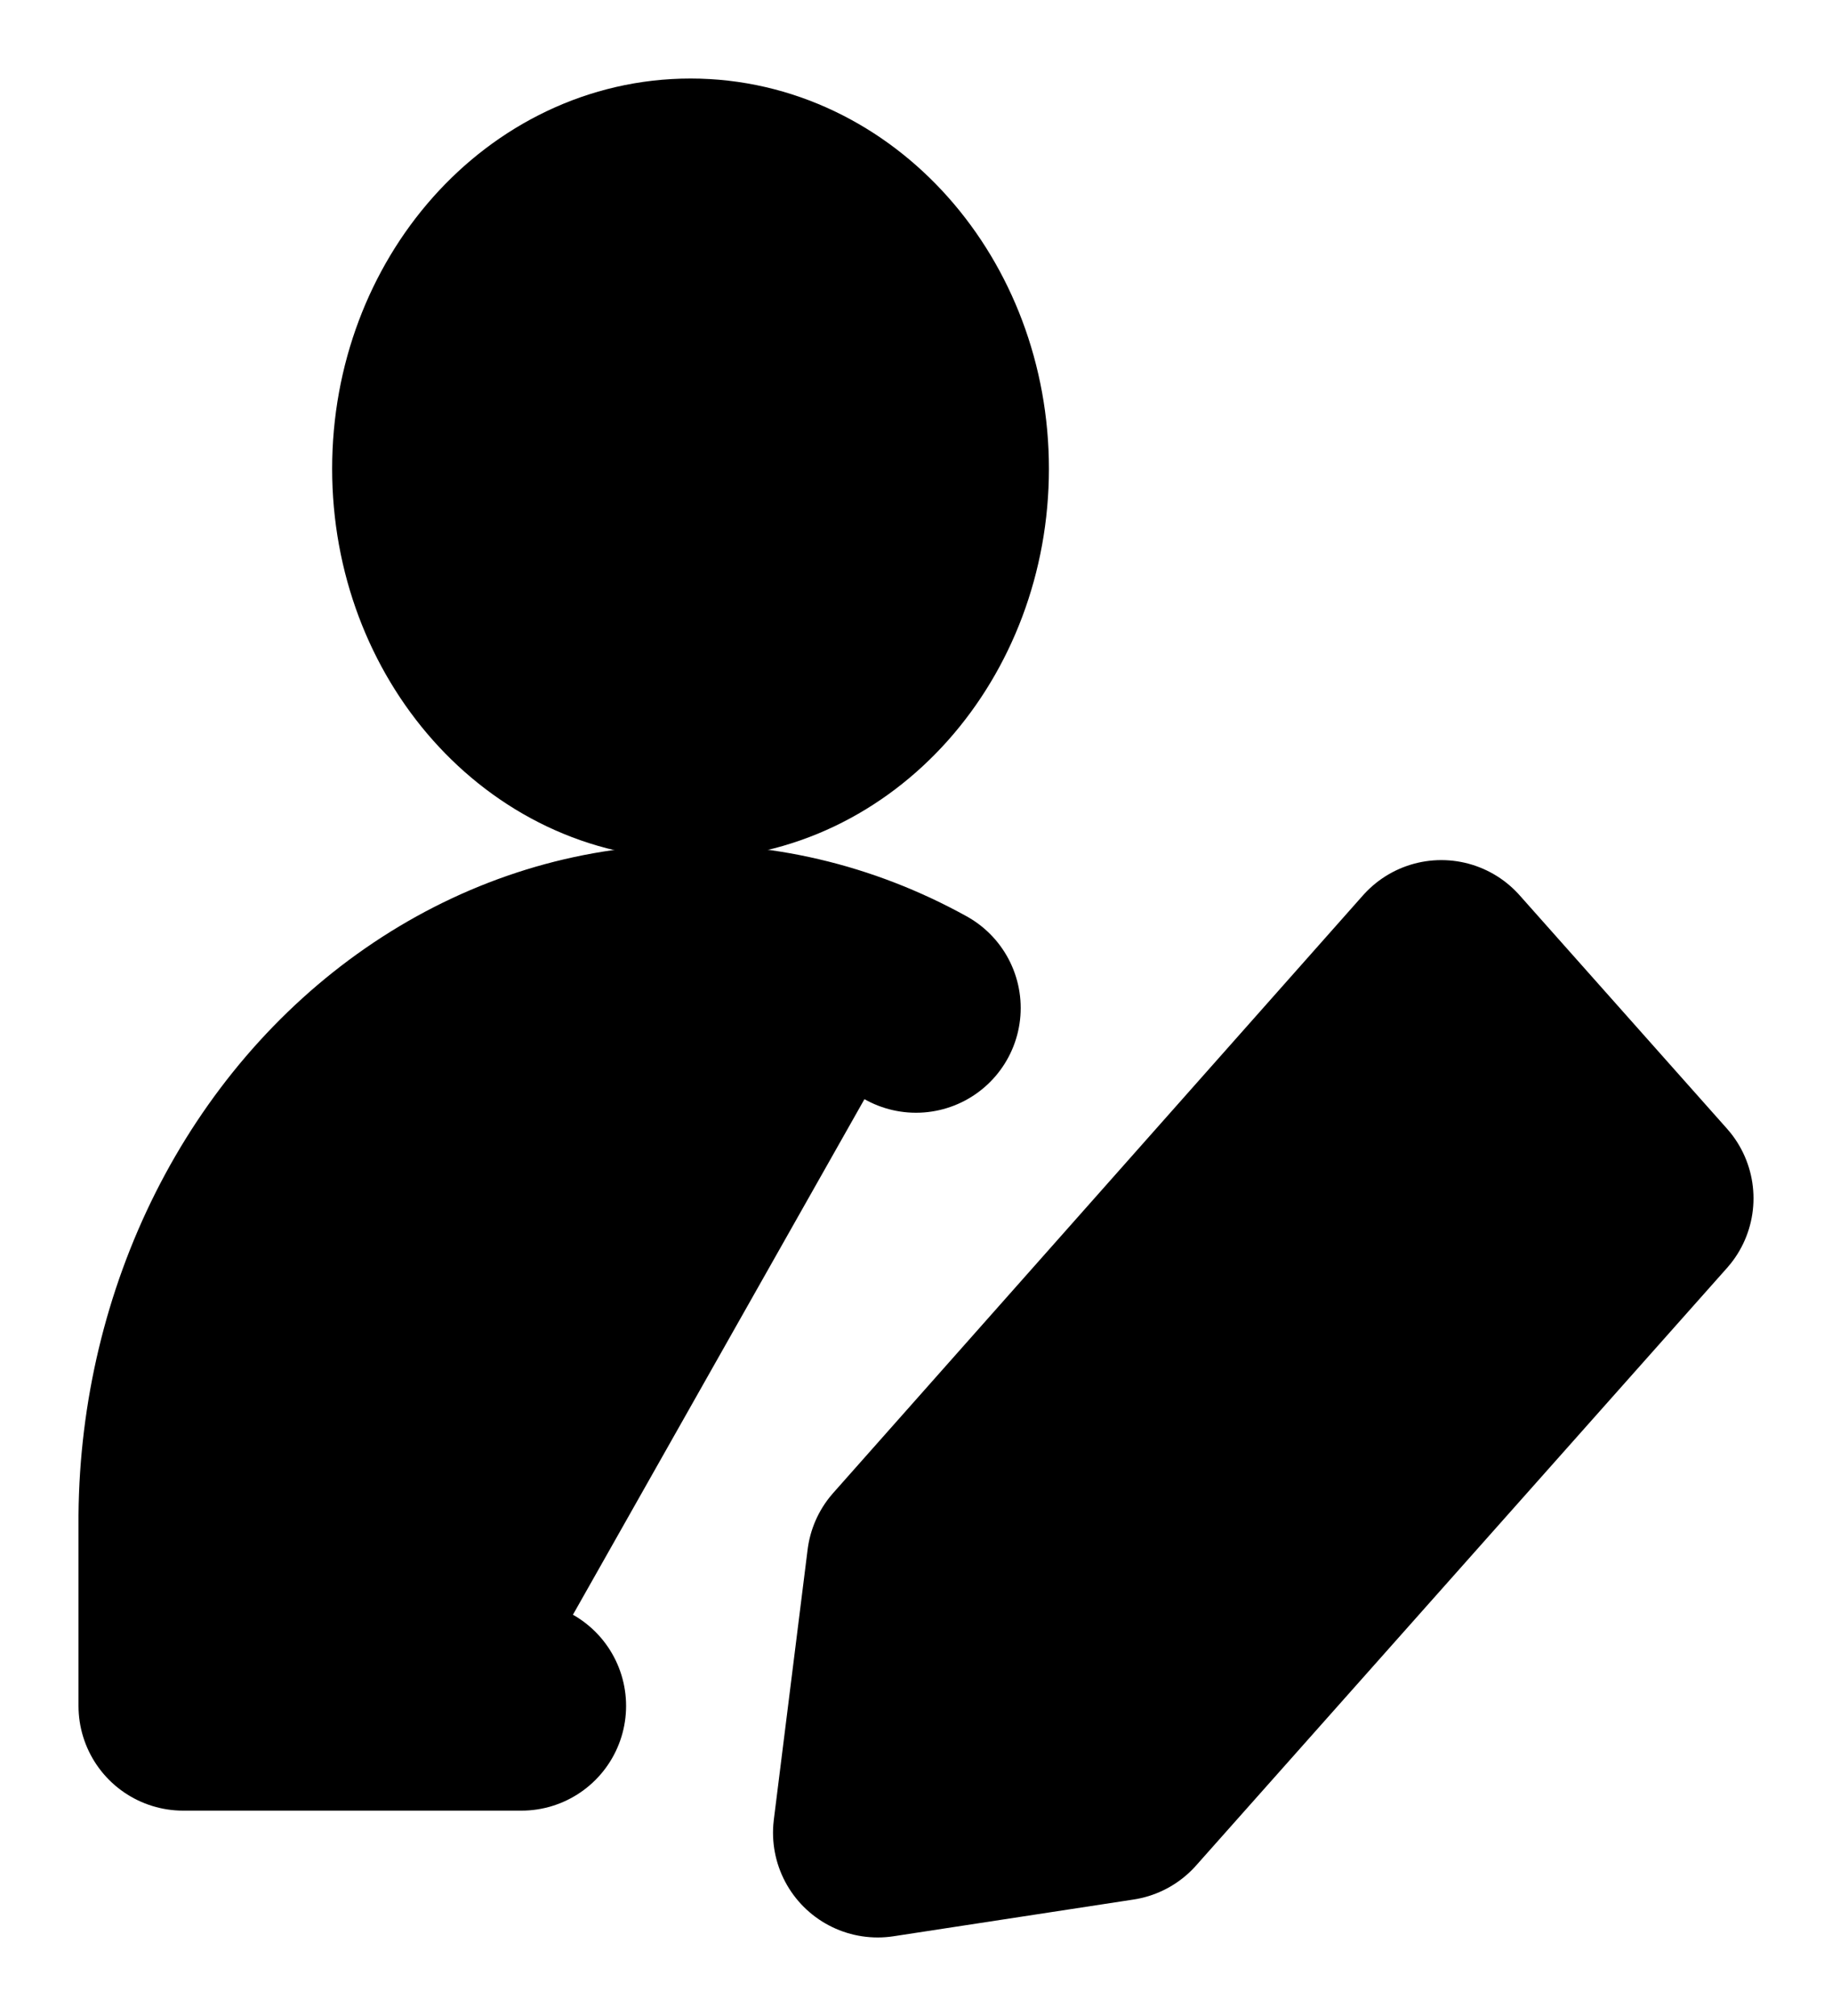 <svg width="20" height="22" viewBox="0 0 20 22" fill="none" xmlns="http://www.w3.org/2000/svg">
<path d="M7.539 8.231C9.068 8.231 10.308 6.836 10.308 5.115C10.308 3.395 9.068 2 7.539 2C6.009 2 4.769 3.395 4.769 5.115C4.769 6.836 6.009 8.231 7.539 8.231Z" fill="black" stroke="black" stroke-width="2.286" stroke-linecap="round" stroke-linejoin="round"/>
<path d="M5.692 18.616H2V16.538C2.01 15.483 2.257 14.448 2.719 13.529C3.181 12.611 3.842 11.839 4.641 11.286C5.44 10.732 6.351 10.416 7.288 10.366C8.225 10.316 9.158 10.534 10 11M18 13.077L12.203 19.599L9.582 20L9.951 17.051L15.735 10.529L18 13.077Z" fill="black"/>
<path d="M5.692 18.616H2V16.538C2.01 15.483 2.257 14.448 2.719 13.529C3.181 12.611 3.842 11.839 4.641 11.286C5.44 10.732 6.351 10.416 7.288 10.366C8.225 10.316 9.158 10.534 10 11M18 13.077L12.203 19.599L9.582 20L9.951 17.051L15.735 10.529L18 13.077Z" stroke="black" stroke-width="2.286" stroke-linecap="round" stroke-linejoin="round"/>
</svg>
